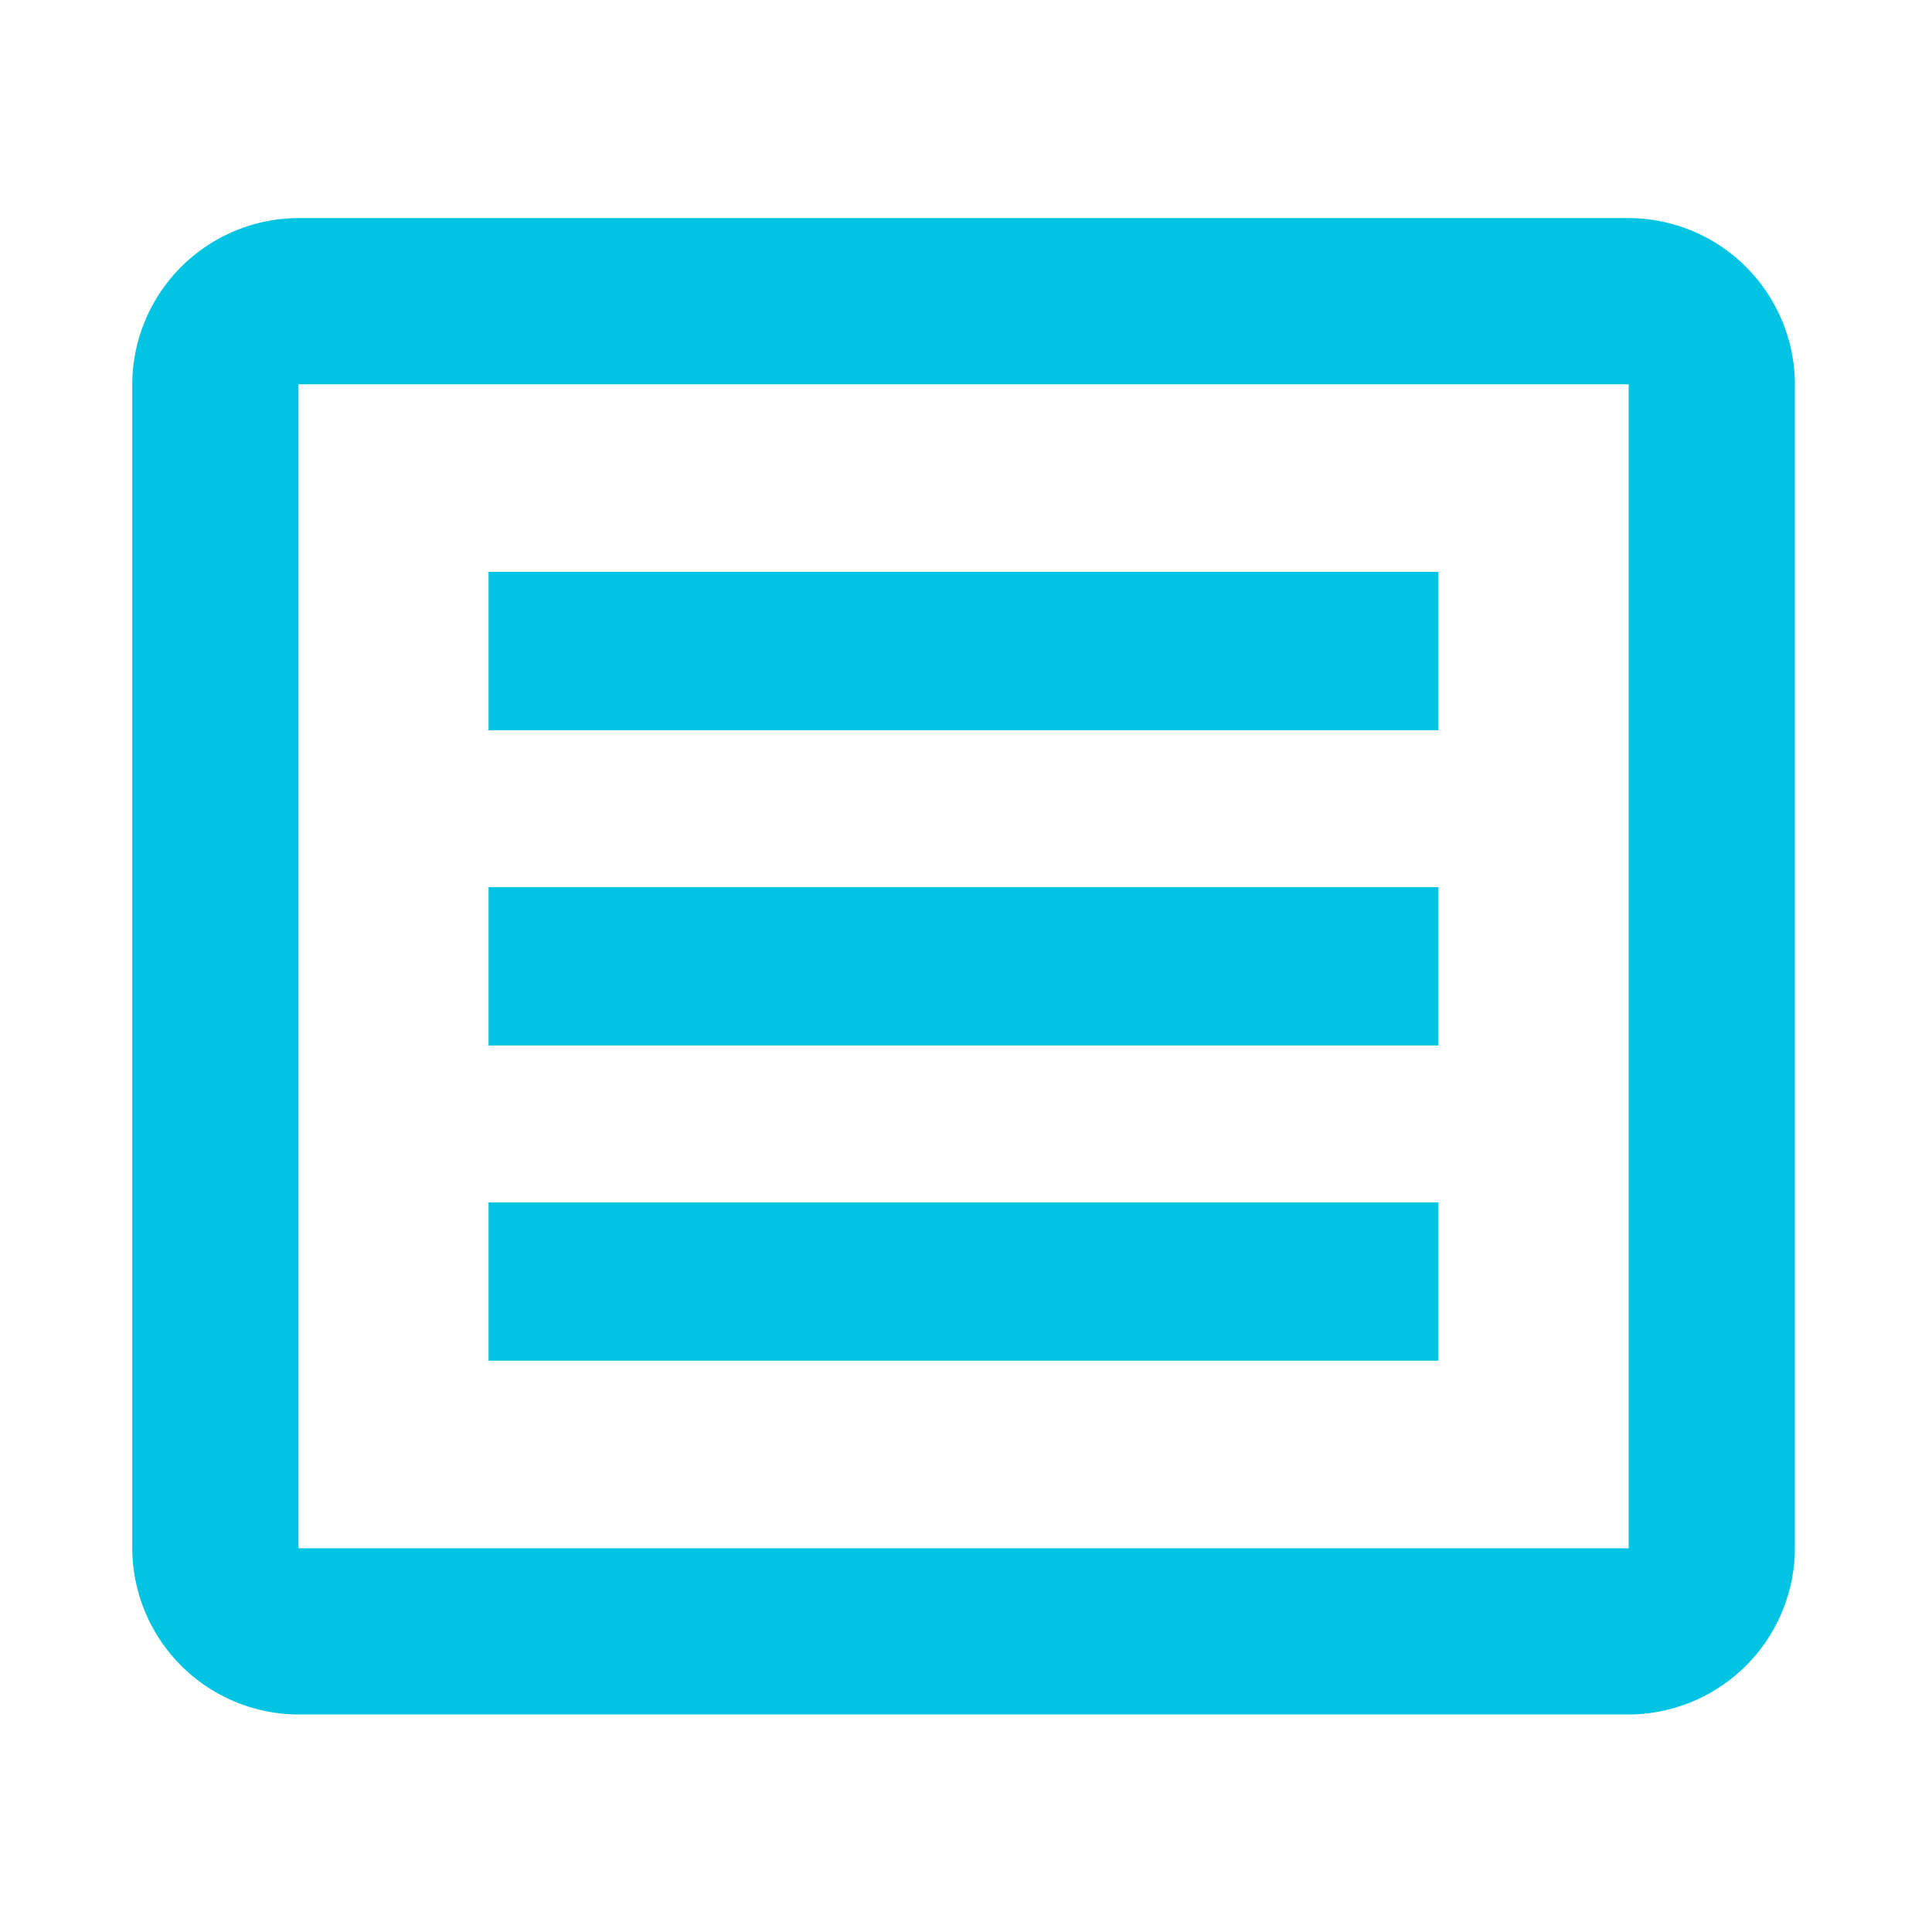 <svg xmlns="http://www.w3.org/2000/svg" width="24" height="24" viewBox="0 0 24 24">
  <g id="コンポーネント_213" data-name="コンポーネント 213" transform="translate(-18.002 -20.001)">
    <g id="fact_check_black_24dp" transform="translate(17.999 20)">
      <g id="グループ_13883" data-name="グループ 13883" transform="translate(0 0)">
        <rect id="長方形_14263" data-name="長方形 14263" width="24" height="24" transform="translate(0.001 0.001)" fill="none"/>
      </g>
      <g id="グループ_13885" data-name="グループ 13885" transform="translate(1.646 2.71)">
        <g id="グループ_13884" data-name="グループ 13884">
          <path id="パス_6223" data-name="パス 6223" d="M20.589,3H4.065A2.072,2.072,0,0,0,2,5.065V19.524a2.072,2.072,0,0,0,2.065,2.065H20.589a2.072,2.072,0,0,0,2.065-2.065V5.065A2.072,2.072,0,0,0,20.589,3Zm0,16.524H4.065V5.065H20.589Z" transform="translate(-2 -3)" fill="#00c4e2"/>
          <path id="パス_6228" data-name="パス 6228" d="M3,0H14.8V1.967H3Z" transform="translate(1.426 4.395)" fill="#00c4e2"/>
          <path id="パス_6241" data-name="パス 6241" d="M3,0H14.8V1.967H3Z" transform="translate(1.426 8.311)" fill="#00c4e2"/>
          <path id="パス_6242" data-name="パス 6242" d="M3,0H14.8V1.967H3Z" transform="translate(1.426 12.227)" fill="#00c4e2"/>
        </g>
      </g>
    </g>
  </g>
</svg>
